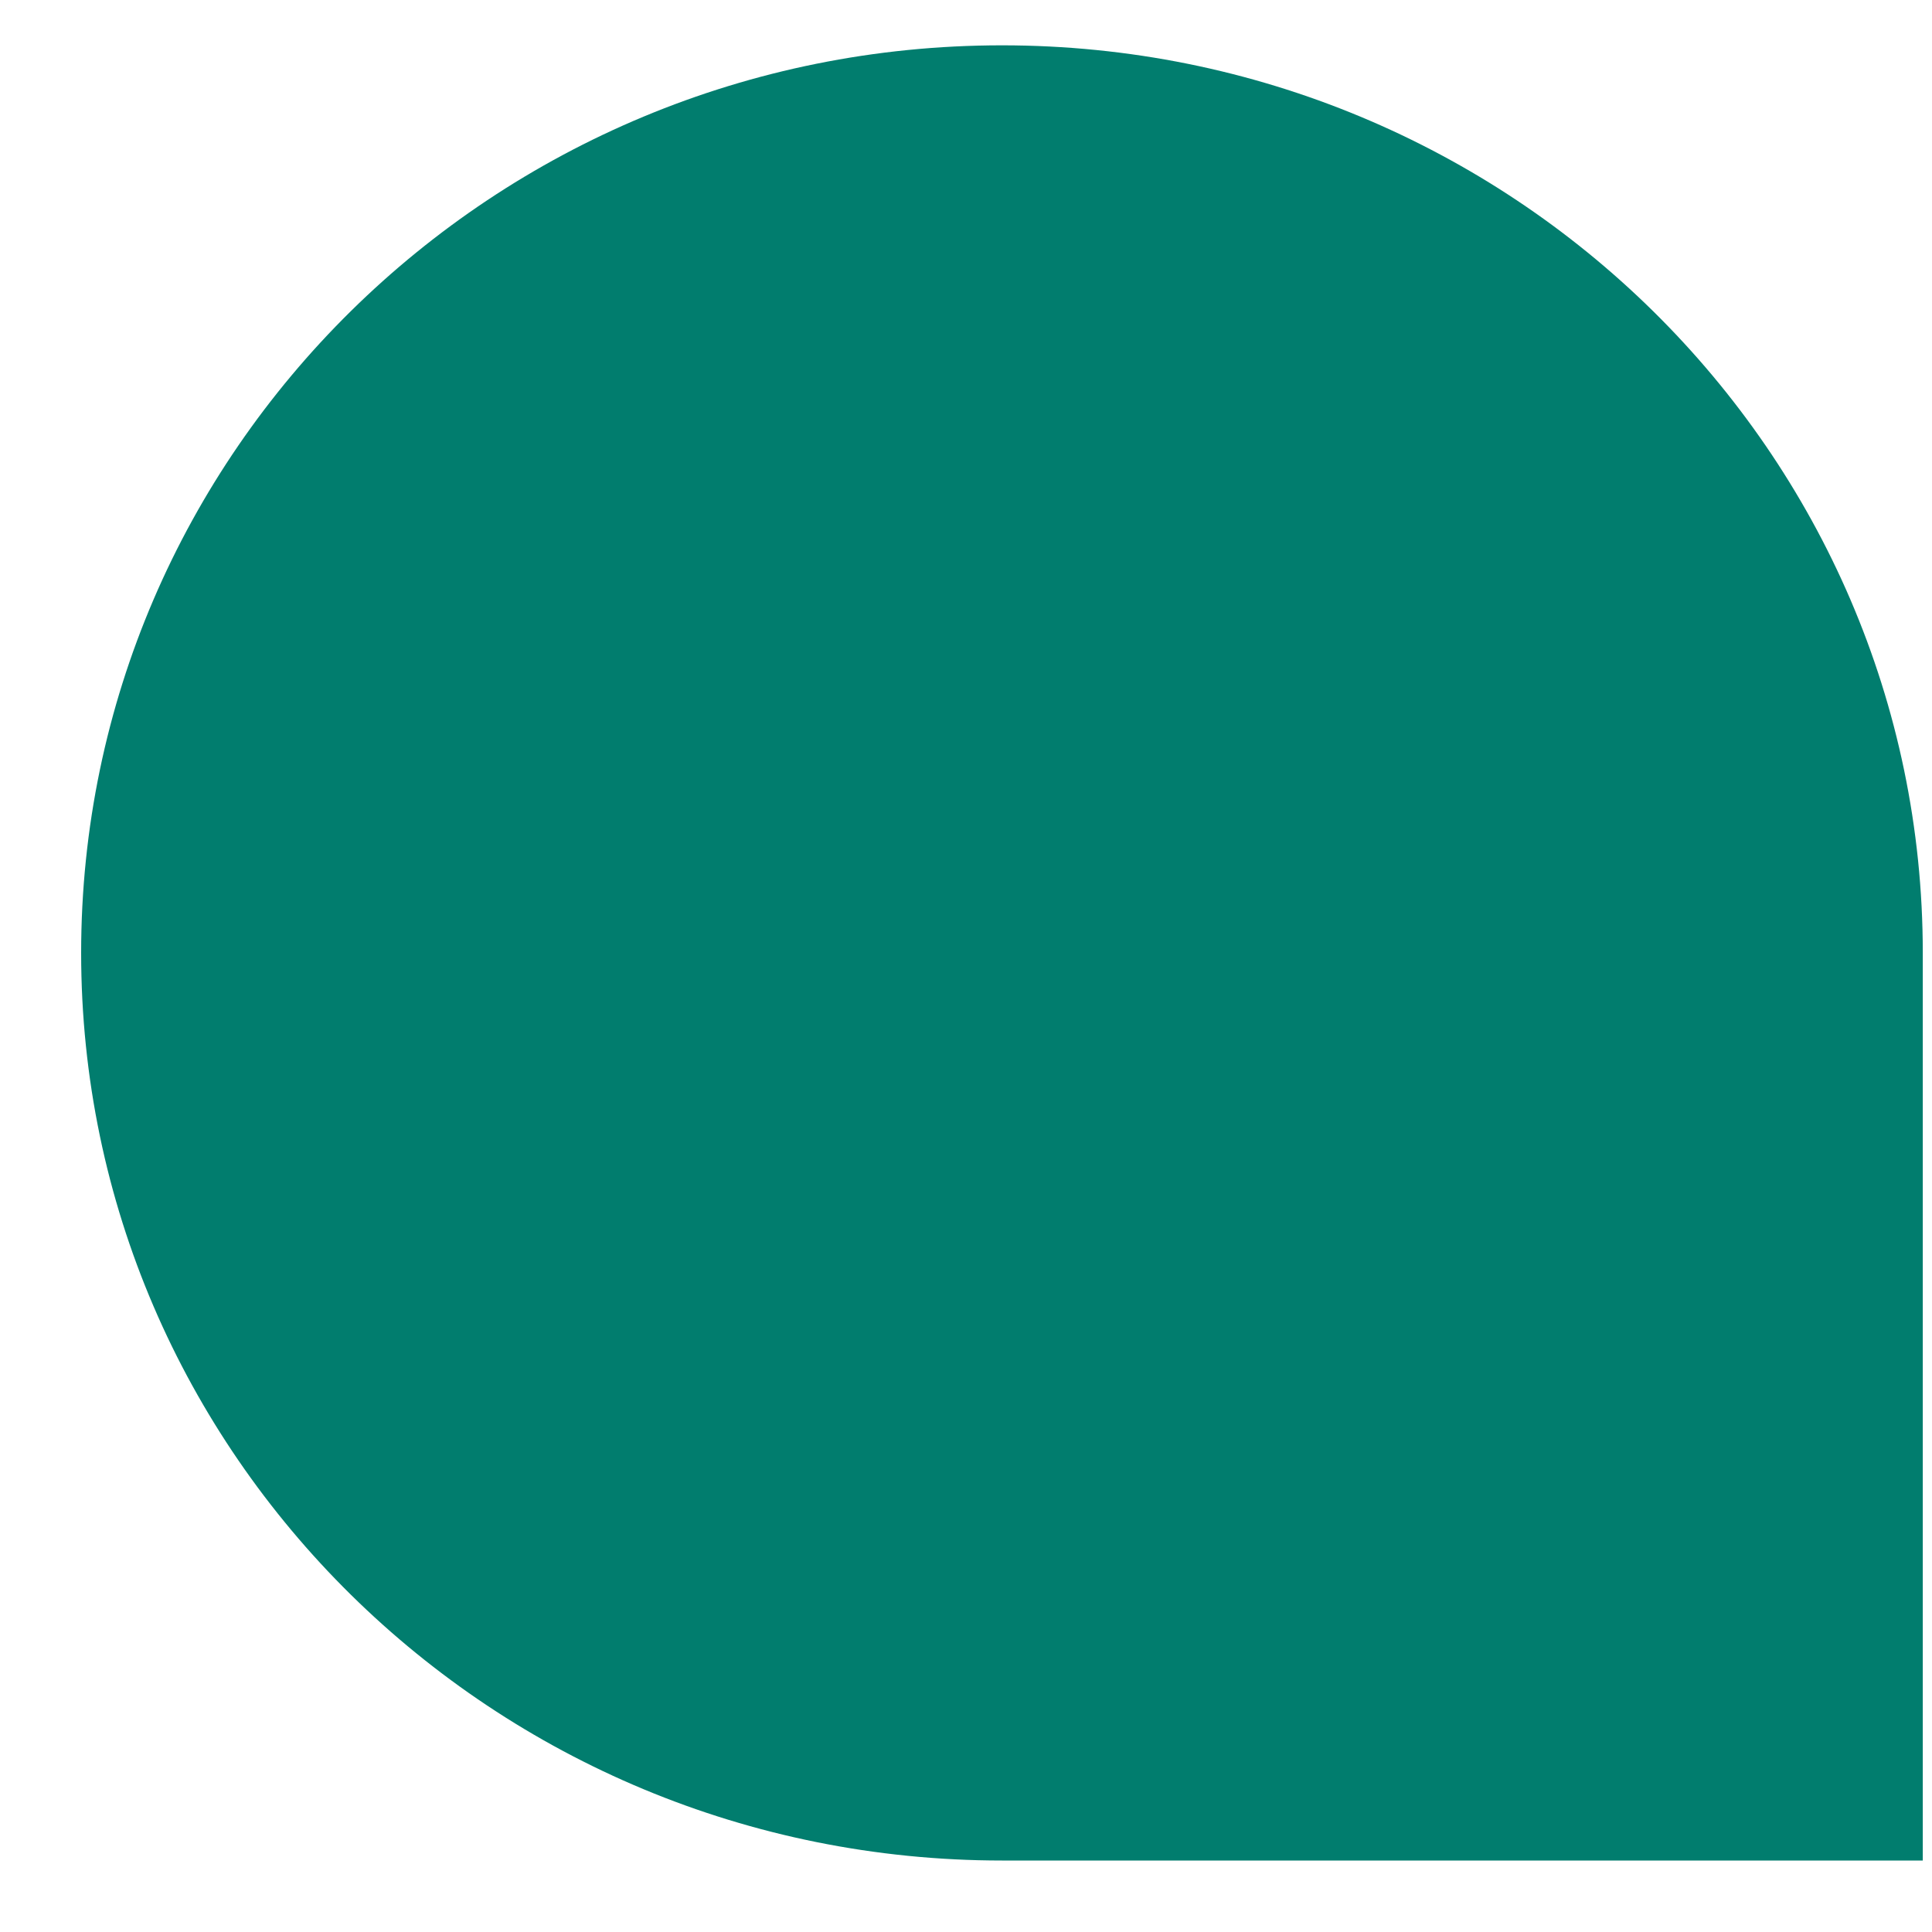 <svg width="13" height="13" viewBox="0 0 13 13" fill="none" xmlns="http://www.w3.org/2000/svg">
<path d="M0.546 6.412C0.546 9.785 3.32 12.519 6.742 12.519H12.938V6.412C12.938 3.039 10.164 0.305 6.742 0.305C3.32 0.305 0.546 3.039 0.546 6.412Z" fill="#017D6E"/>
</svg>
